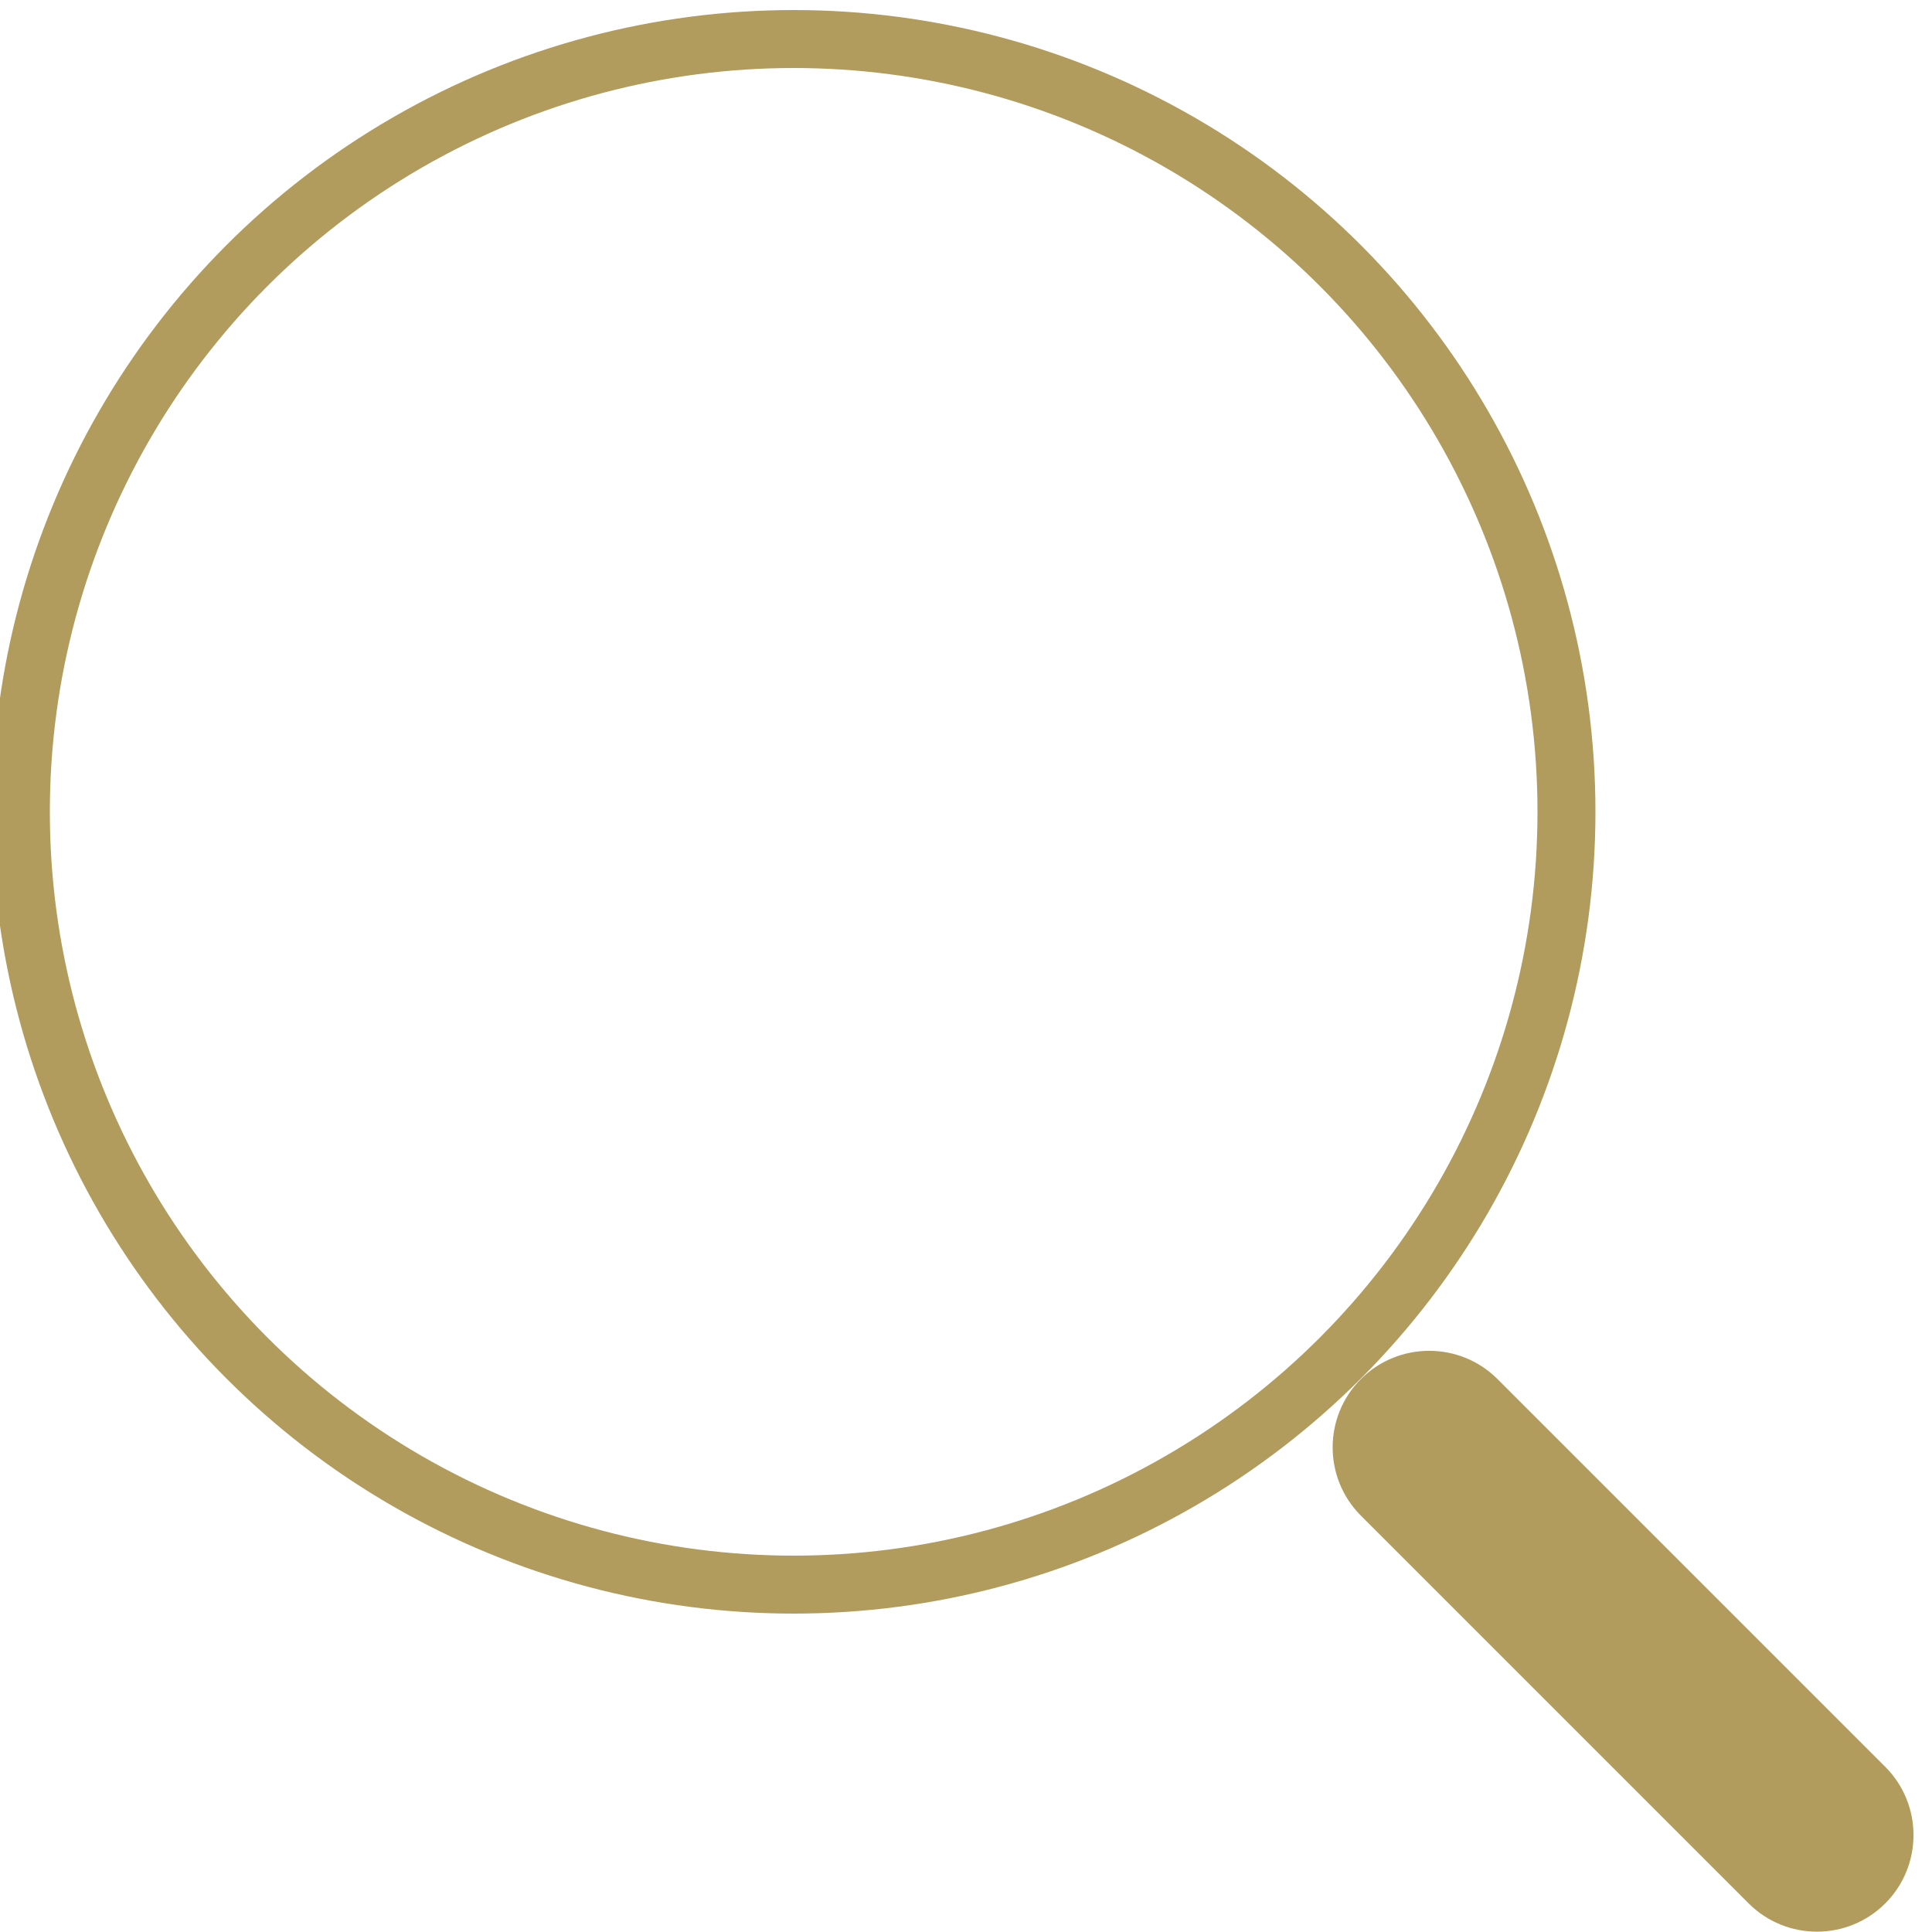 <?xml version="1.0" encoding="utf-8"?>
<!-- Generator: Adobe Illustrator 24.0.0, SVG Export Plug-In . SVG Version: 6.00 Build 0)  -->
<svg version="1.1" id="Layer_1" xmlns="http://www.w3.org/2000/svg" xmlns:xlink="http://www.w3.org/1999/xlink" x="0px" y="0px"
	 viewBox="0 0 100 100" style="enable-background:new 0 0 100 100;" xml:space="preserve">
<style type="text/css">
	.st0{fill:none;stroke:#B19C5E;stroke-width:3;stroke-miterlimit:10;}
	.st1{fill:#B19C5E;}
</style>
<g>
	<circle class="st0" cx="41.08" cy="42.02" r="40"/>
	<path class="st1" d="M77.51,71.38l20.07,20.07c1.95,1.95,1.95,5.12,0,7.07l0,0c-1.95,1.95-5.12,1.95-7.07,0L70.44,78.45
		c-1.95-1.95-1.95-5.12,0-7.07l0,0C72.39,69.43,75.56,69.43,77.51,71.38z"/>
</g>
</svg>
